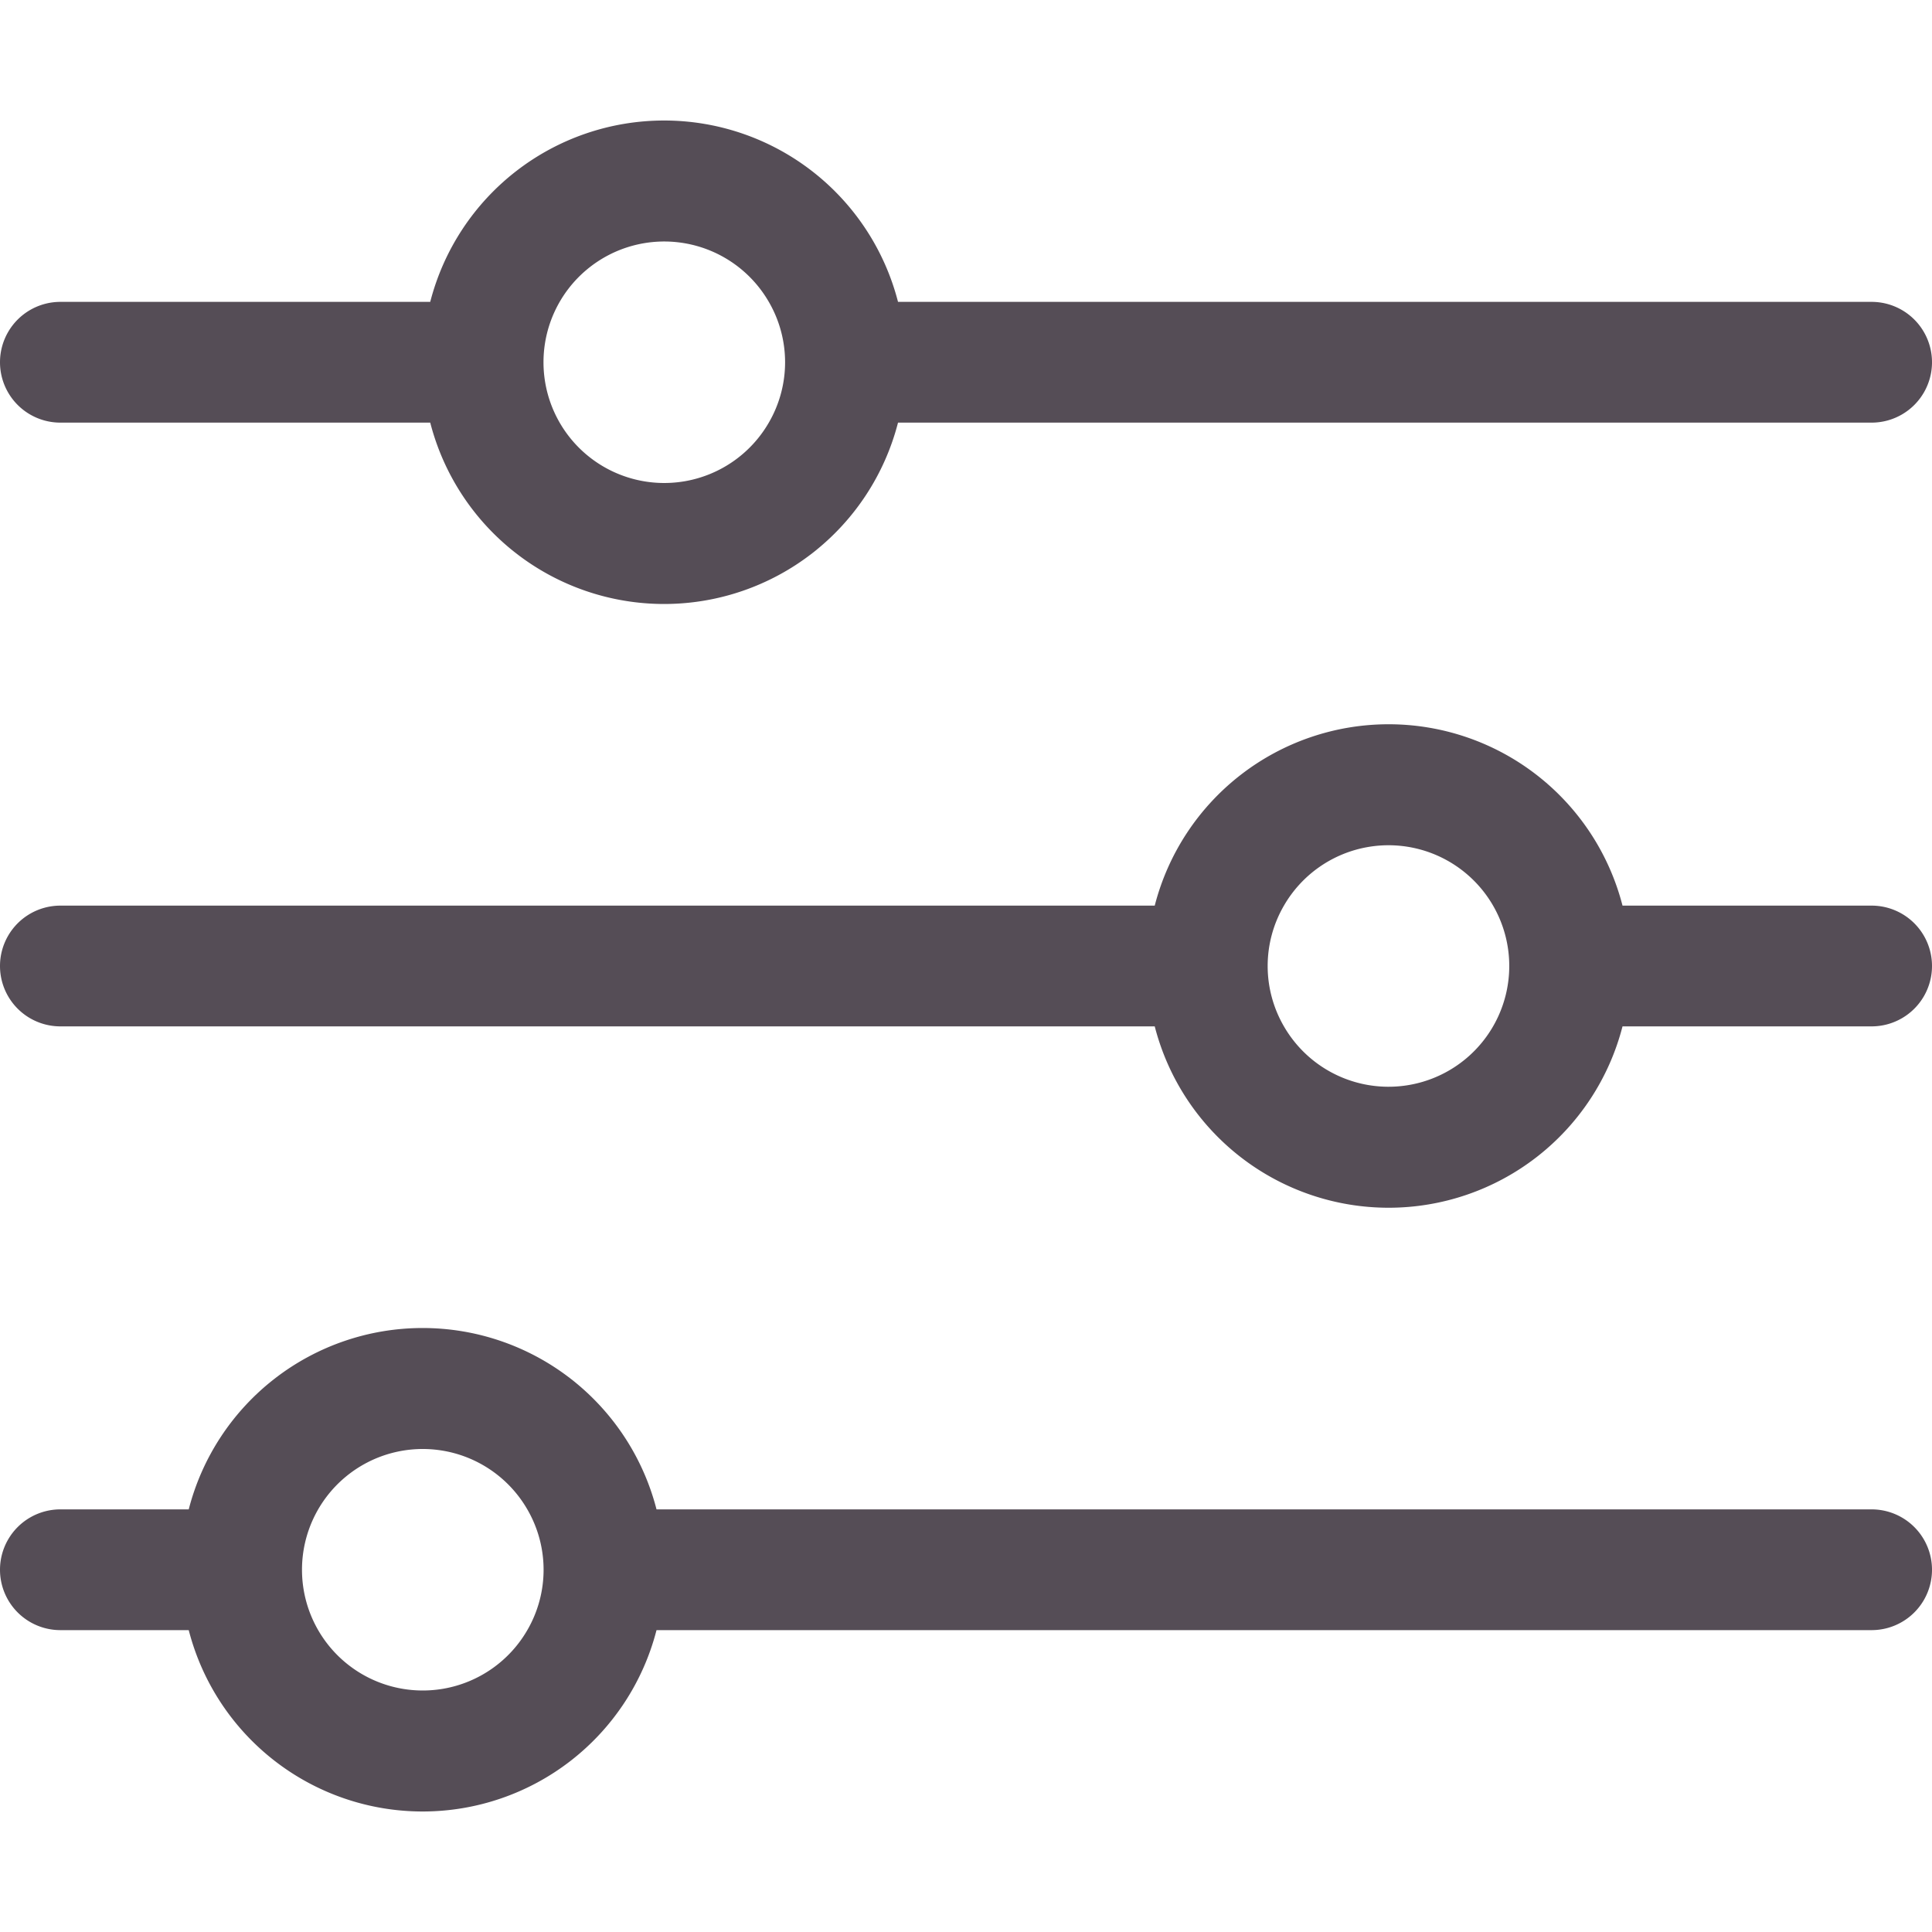 <svg xmlns="http://www.w3.org/2000/svg" width="16" height="16" viewBox="0 0 16 16">
    <path fill="#554D56" fill-rule="evenodd" d="M7.437 3.5a2 2 0 0 1-3.874 0H.5a.5.5 0 0 1 0-1H3.563a2 2 0 0 1 3.874 0H15.5a.5.5 0 1 1 0 1H7.437zm-1.07 0a.995.995 0 0 0 0-1 1 1 0 1 0 0 1zm3.196 4a2 2 0 0 1 3.874 0H15.5a.5.5 0 1 1 0 1h-2.063a2 2 0 0 1-3.874 0H.5a.5.5 0 0 1 0-1h9.063zm1.07 0a.995.995 0 0 0 0 1 1 1 0 1 0 0-1zm-5.196 6a2 2 0 0 1-3.874 0H.5a.5.5 0 1 1 0-1h1.063a2 2 0 0 1 3.874 0H15.5a.5.5 0 1 1 0 1H5.437zm-1.07 0a.995.995 0 0 0 0-1 1 1 0 1 0 0 1z"/>
</svg>
